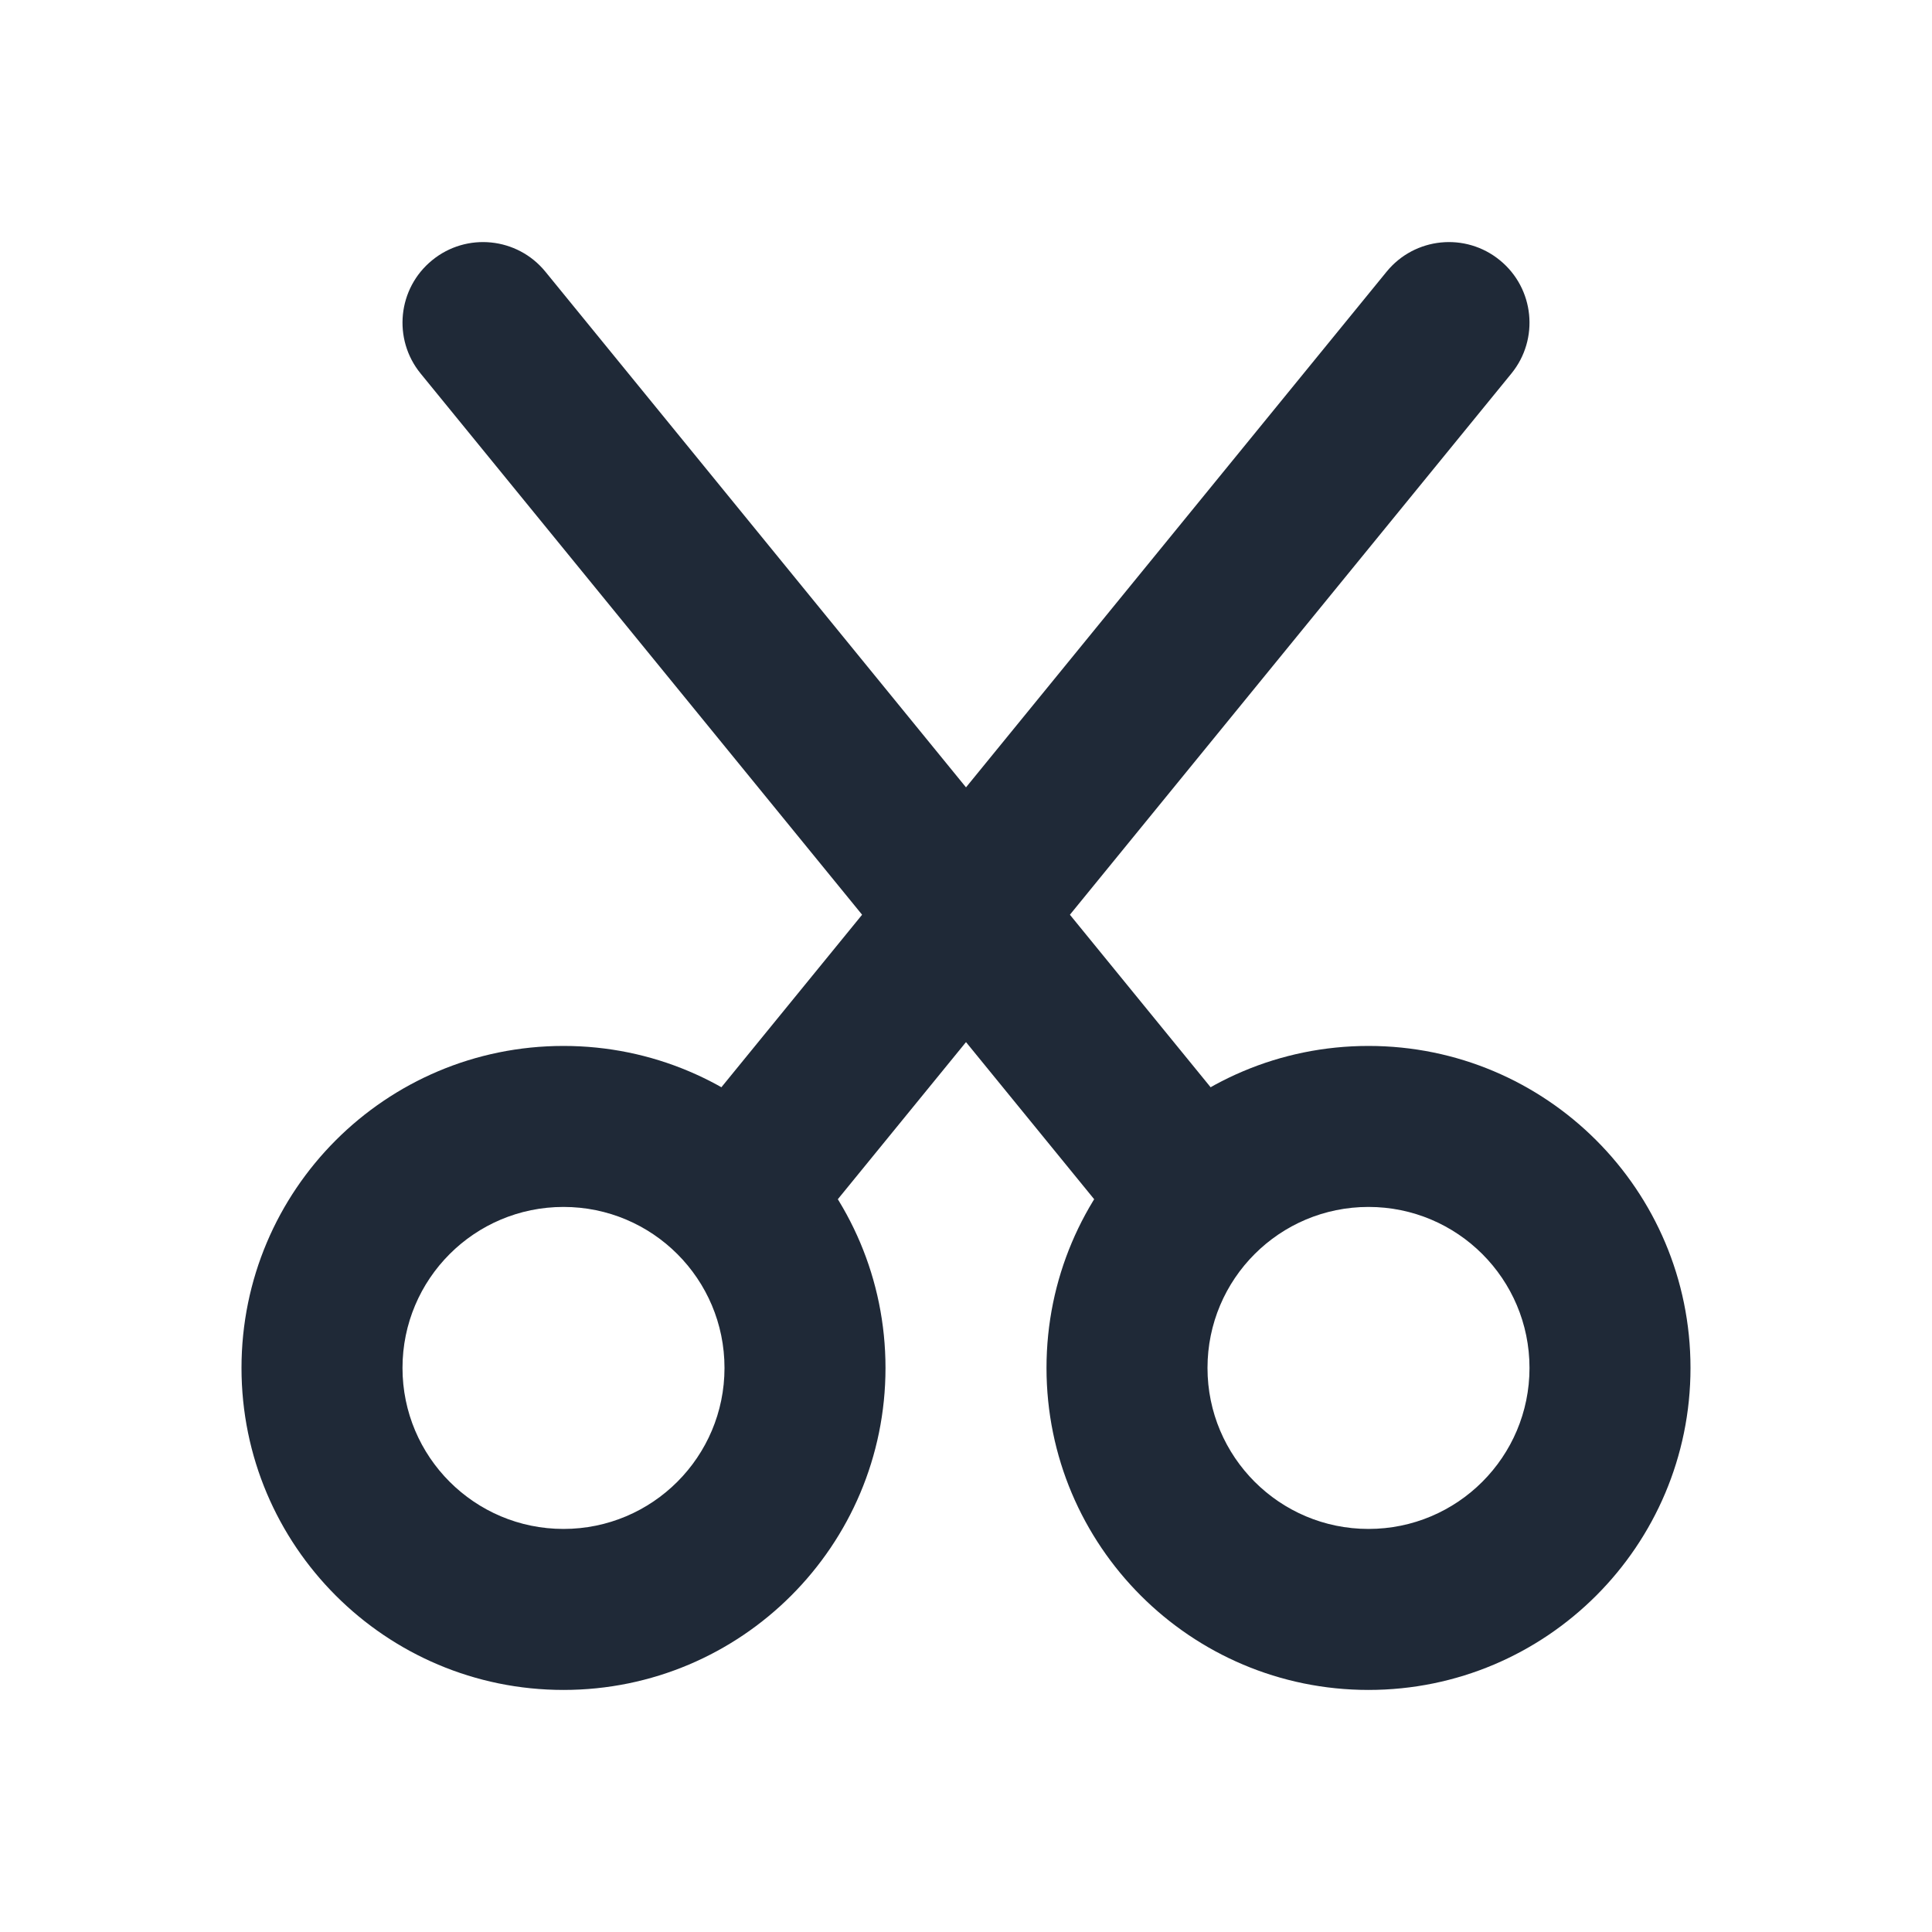<svg width="24" height="24" viewBox="0 0 24 24" fill="none" xmlns="http://www.w3.org/2000/svg">
<path fill-rule="evenodd" clip-rule="evenodd" d="M7 14.993C5.895 14.993 5 15.888 5 16.993C5 18.097 5.895 18.993 7 18.993C8.105 18.993 9 18.097 9 16.993C9 15.888 8.105 14.993 7 14.993ZM3 16.993C3 14.783 4.791 12.993 7 12.993C9.209 12.993 11 14.783 11 16.993C11 19.202 9.209 20.993 7 20.993C4.791 20.993 3 19.202 3 16.993Z" fill="#1F2937"/>
<path fill-rule="evenodd" clip-rule="evenodd" d="M17 14.993C15.895 14.993 15 15.888 15 16.993C15 18.097 15.895 18.993 17 18.993C18.105 18.993 19 18.097 19 16.993C19 15.888 18.105 14.993 17 14.993ZM13 16.993C13 14.783 14.791 12.993 17 12.993C19.209 12.993 21 14.783 21 16.993C21 19.202 19.209 20.993 17 20.993C14.791 20.993 13 19.202 13 16.993Z" fill="#1F2937"/>
<path fill-rule="evenodd" clip-rule="evenodd" d="M18.632 3.233C19.06 3.582 19.124 4.212 18.775 4.64L9.925 15.489C9.576 15.918 8.946 15.982 8.518 15.632C8.09 15.283 8.026 14.653 8.375 14.225L17.225 3.375C17.574 2.947 18.204 2.883 18.632 3.233Z" fill="#1F2937"/>
<path fill-rule="evenodd" clip-rule="evenodd" d="M5.368 3.233C5.796 2.883 6.426 2.947 6.775 3.375L15.625 14.225C15.974 14.653 15.91 15.283 15.482 15.632C15.054 15.982 14.424 15.918 14.075 15.489L5.225 4.64C4.876 4.212 4.94 3.582 5.368 3.233Z" fill="#1F2937"/>
</svg>
